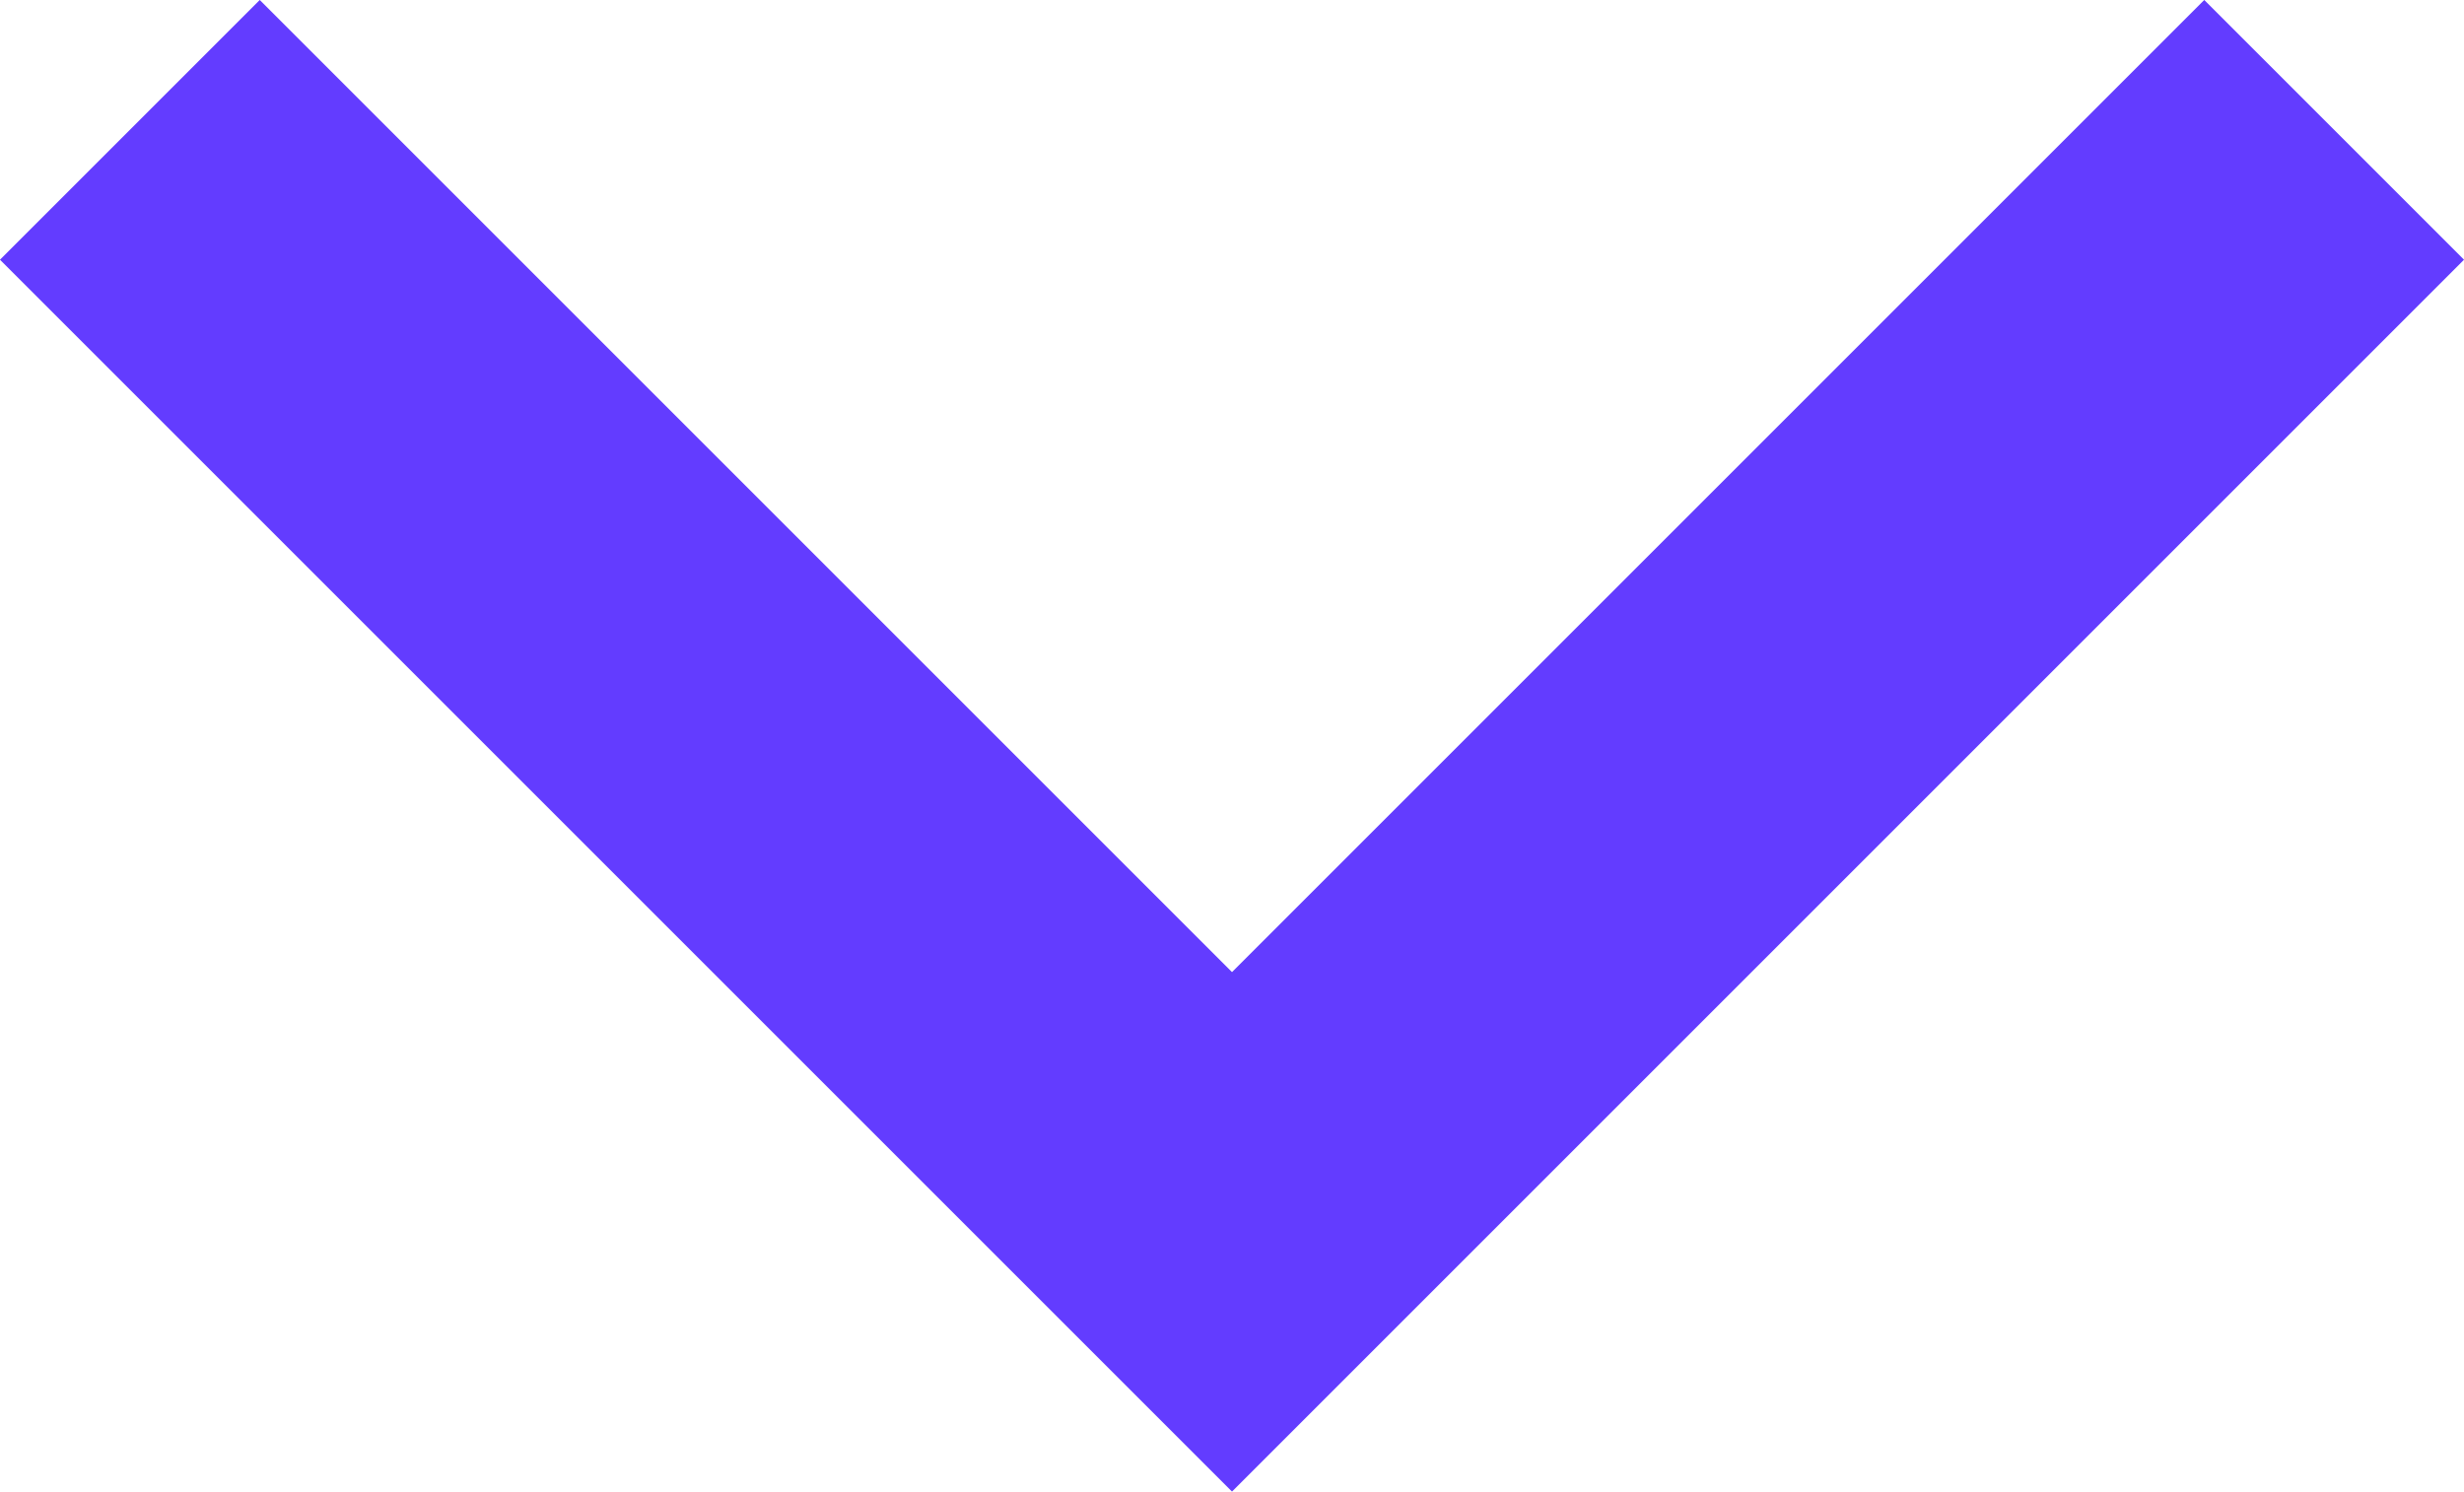 <svg width="13.414" height="8.121" viewBox="0 0 13.414 8.121" fill="none" xmlns="http://www.w3.org/2000/svg" xmlns:xlink="http://www.w3.org/1999/xlink">
	<desc>
			Created with Pixso.
	</desc>
	<defs/>
	<path id="Vector 1" d="M0.707 0.707L6.707 6.707L12.707 0.707" stroke="#633CFF" stroke-opacity="1" stroke-width="2"/>
</svg>
